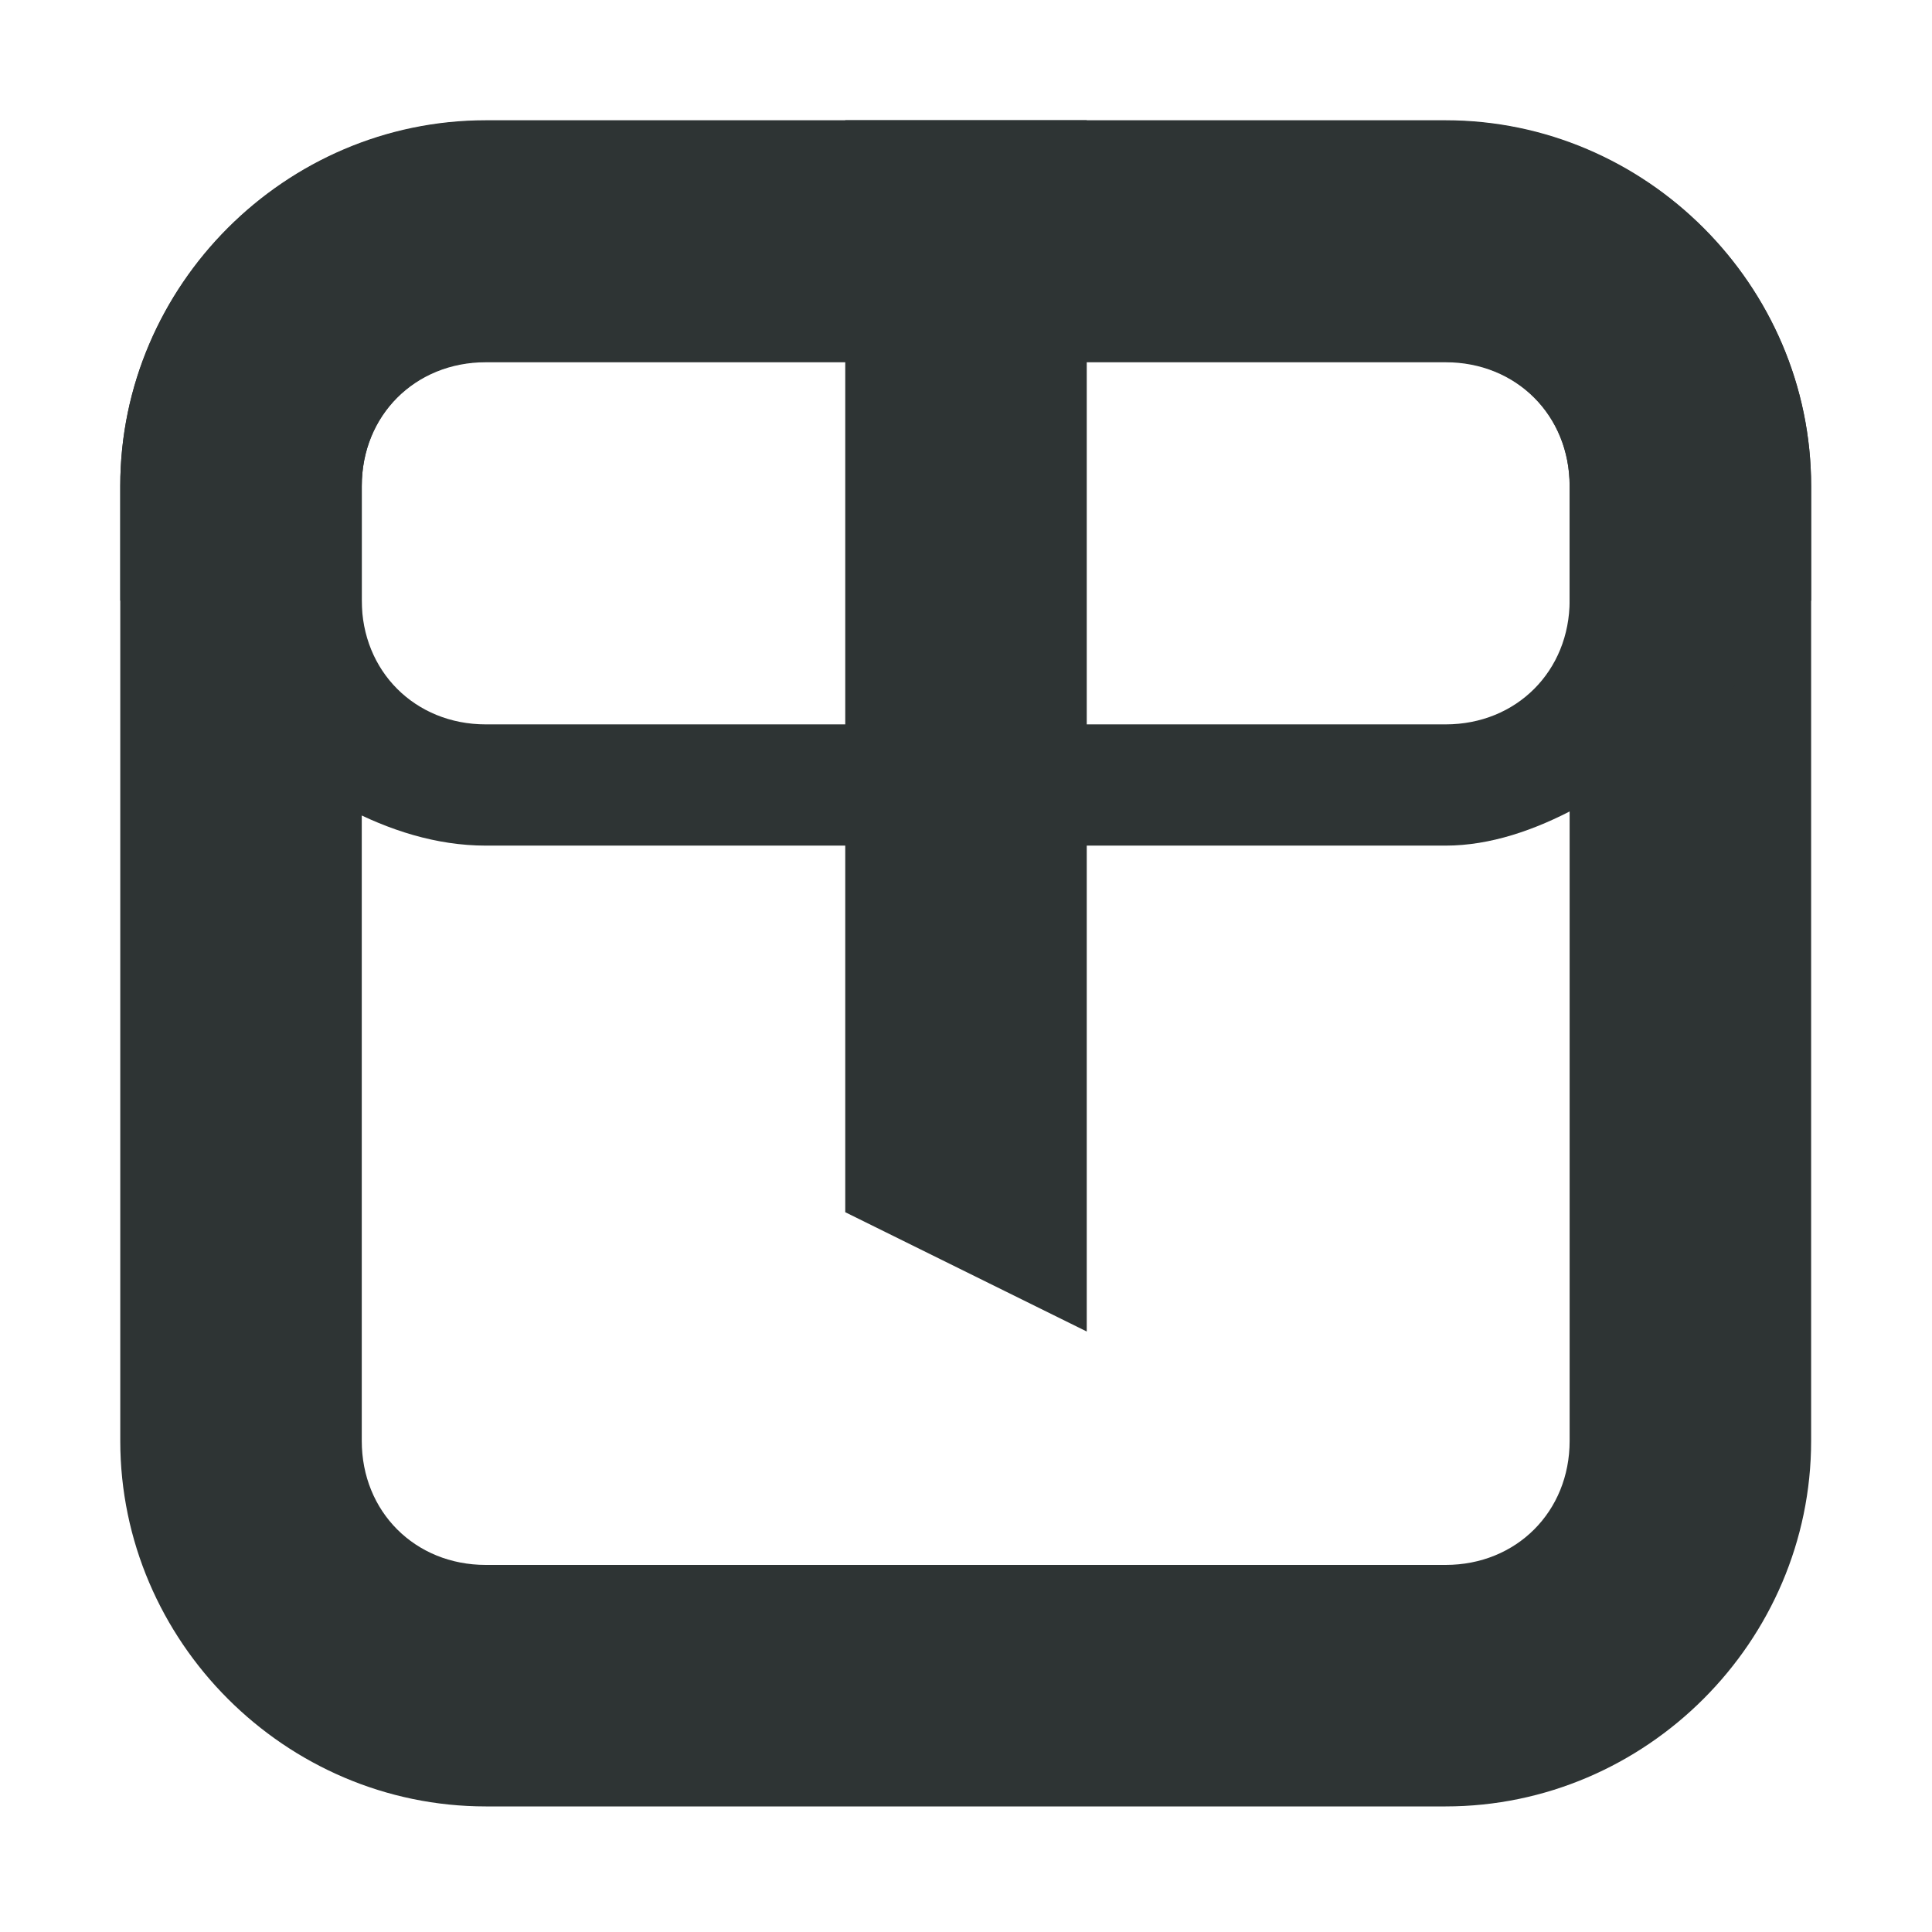 <?xml version="1.0" encoding="UTF-8"?>

<svg width="800px" height="800px" viewBox="0 0 16 16" xmlns="http://www.w3.org/2000/svg">
    <g fill="#2e3434">
        <path d="m 4.023 0.996 c -1.66 0 -3.027 1.367 -3.027 3.027 v 7.91 c 0 1.66 1.367 3.027 3.027 3.027 h 7.949 c 1.66 0 3.027 -1.367 3.027 -3.027 v -7.91 c 0 -1.66 -1.367 -3.027 -3.027 -3.027 z m 0 2 h 7.949 c 0.586 0 1.027 0.441 1.027 1.027 v 7.91 c 0 0.586 -0.441 1.027 -1.027 1.027 h -7.949 c -0.586 0 -1.027 -0.441 -1.027 -1.027 v -7.91 c 0 -0.586 0.441 -1.027 1.027 -1.027 z m 0 0"/>
        <path d="m 4.023 1 c -1.66 0 -3.027 1.367 -3.027 3.027 v 0.945 s 1.391 2.031 3.027 2.031 h 7.949 c 1.469 0 3.027 -2.031 3.027 -2.031 v -0.945 c 0 -1.66 -1.367 -3.027 -3.027 -3.027 z m 0 2 h 7.949 c 0.586 0 1.027 0.441 1.027 1.027 v 0.945 c 0 0.586 -0.441 1.027 -1.027 1.027 h -7.949 c -0.586 0 -1.027 -0.441 -1.027 -1.027 v -0.945 c 0 -0.586 0.441 -1.027 1.027 -1.027 z m 0 0"/>
        <path d="m 7 0.996 h 2 v 10.031 l -2 -0.988 z m 0 0"/>
    </g>
</svg>